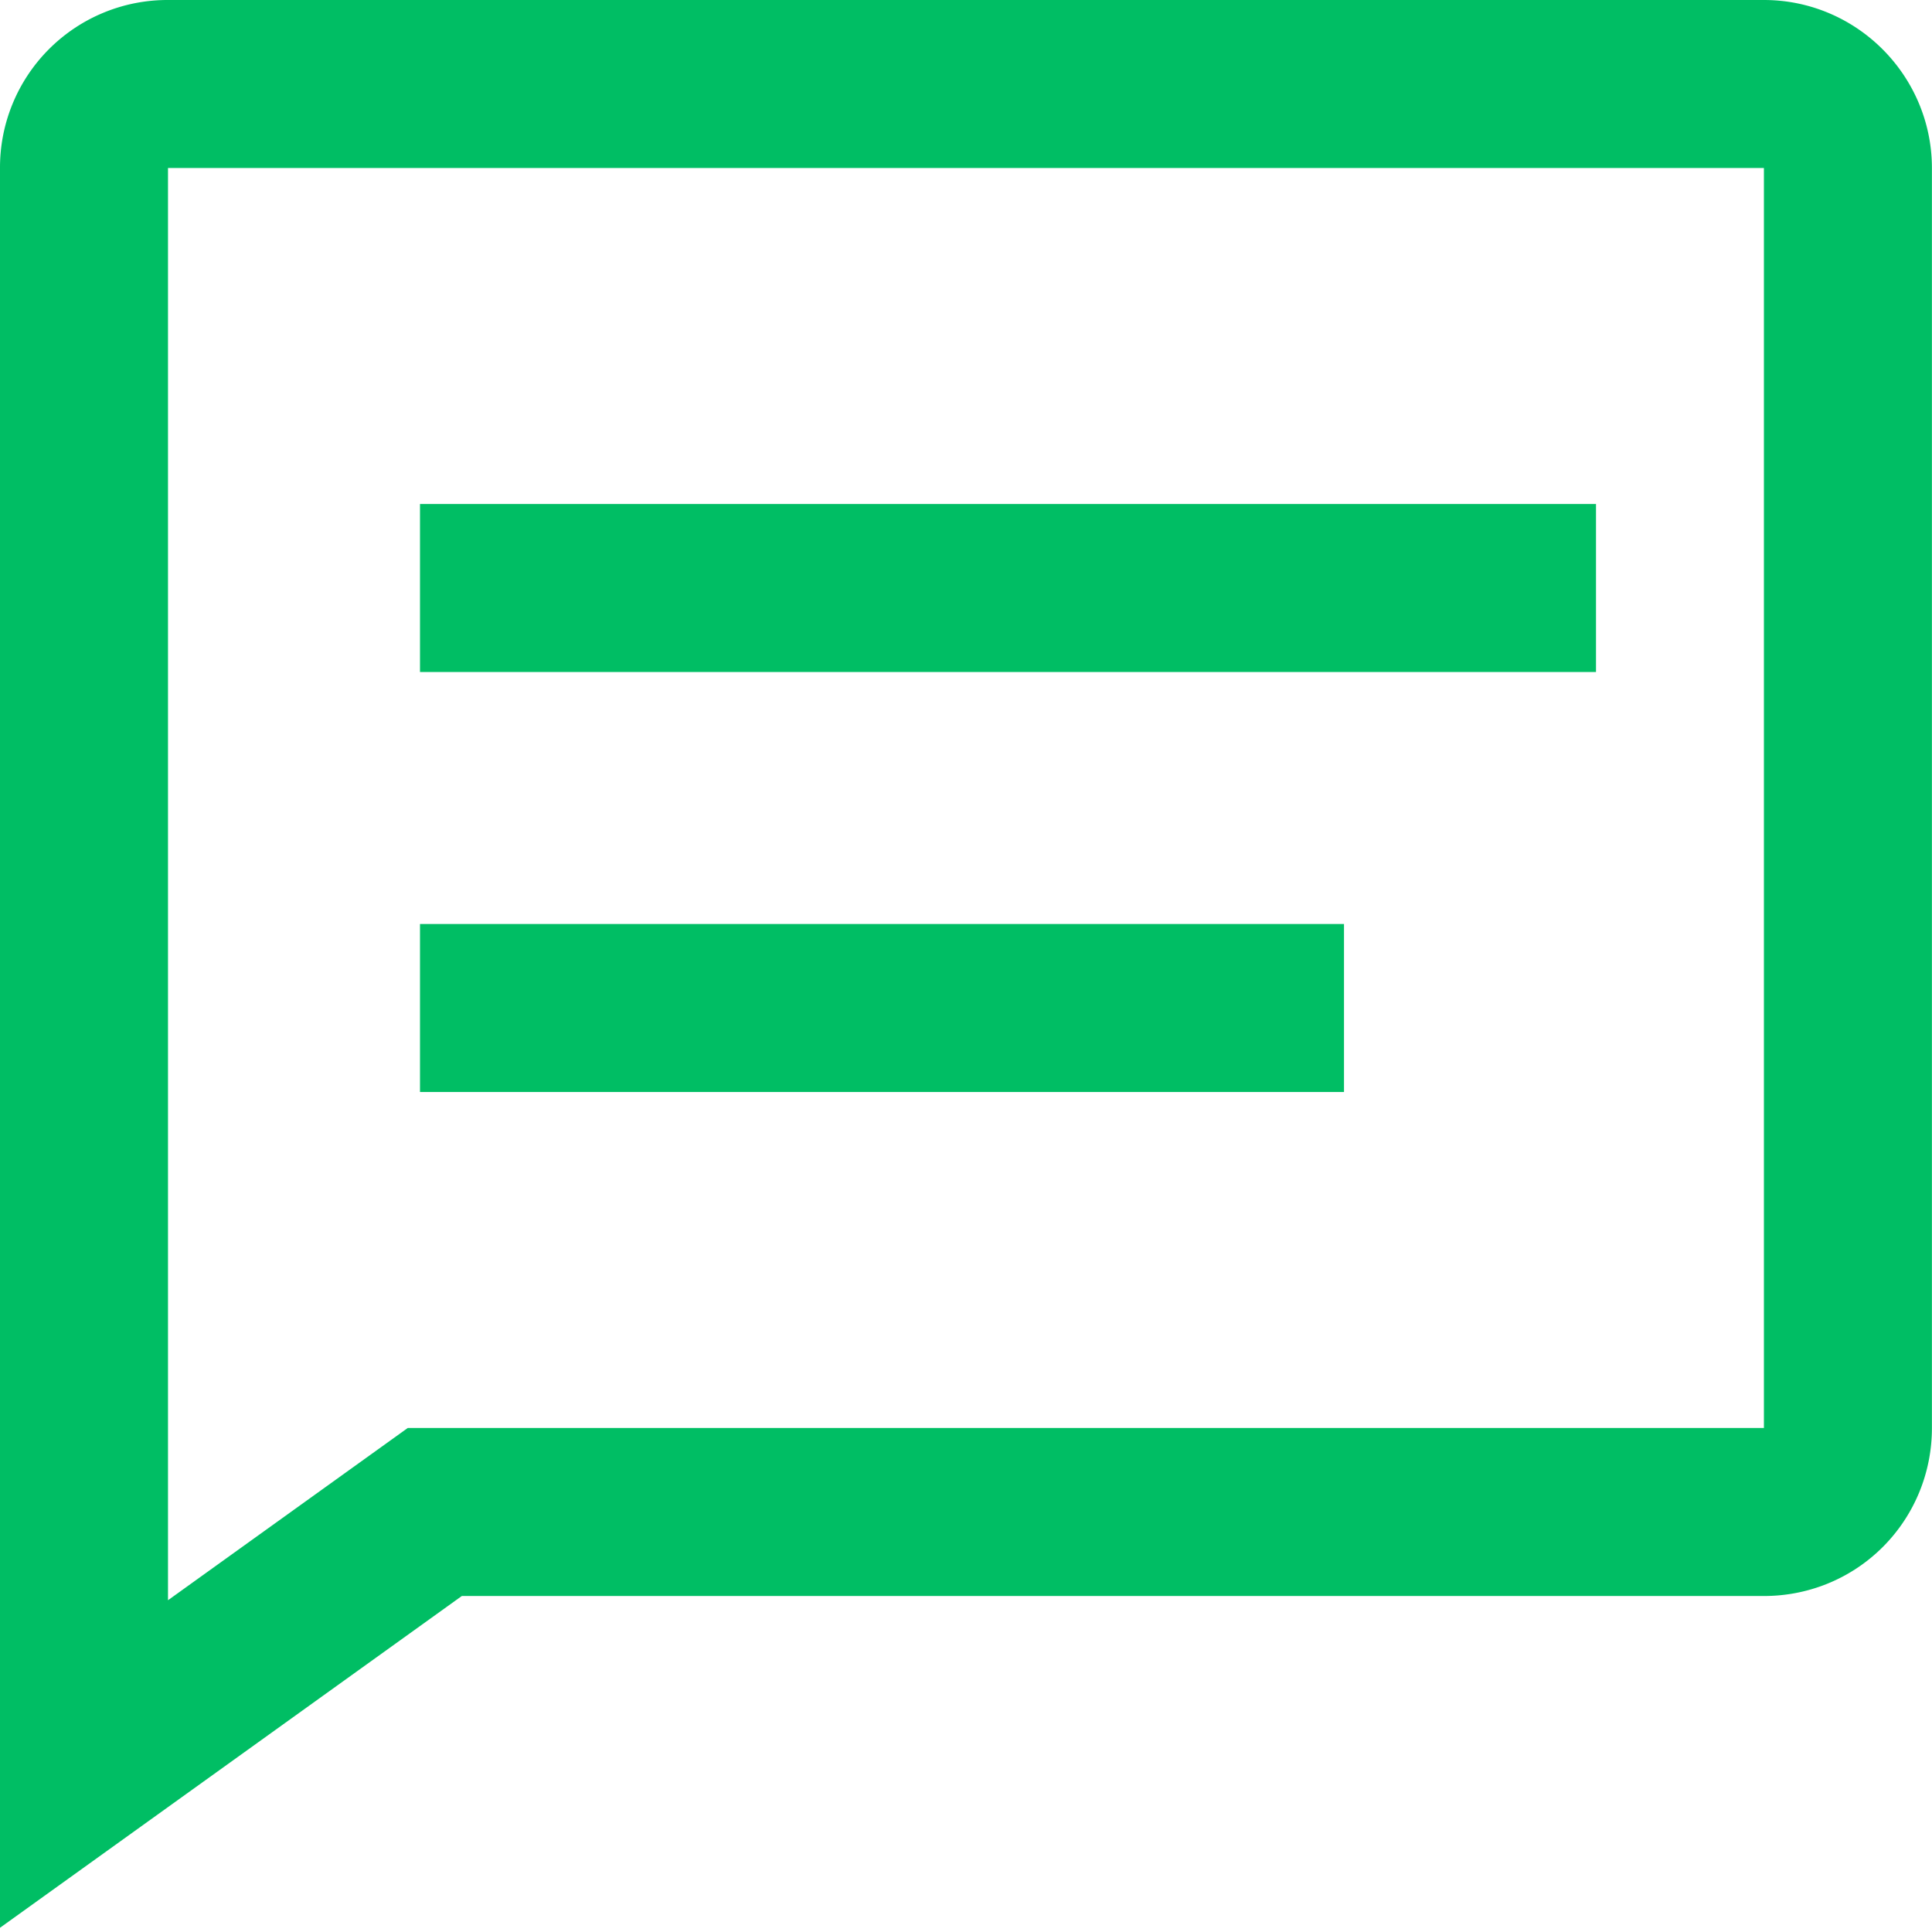 <svg width='23' height='23' xmlns='http://www.w3.org/2000/svg'><g fill='none' fill-rule='evenodd'><path d='M1 14.7V21l4.176-3H21c.56 0 .999-.448.999-1V2c0-.545-.447-1-.999-1H2a.994.994 0 00-1 1v12.7z' stroke='#00BE64' stroke-width='2'/><path fill='#00BE64' d='M5 6h14v2H5zm0 5h11v2H5z'/></g></svg>